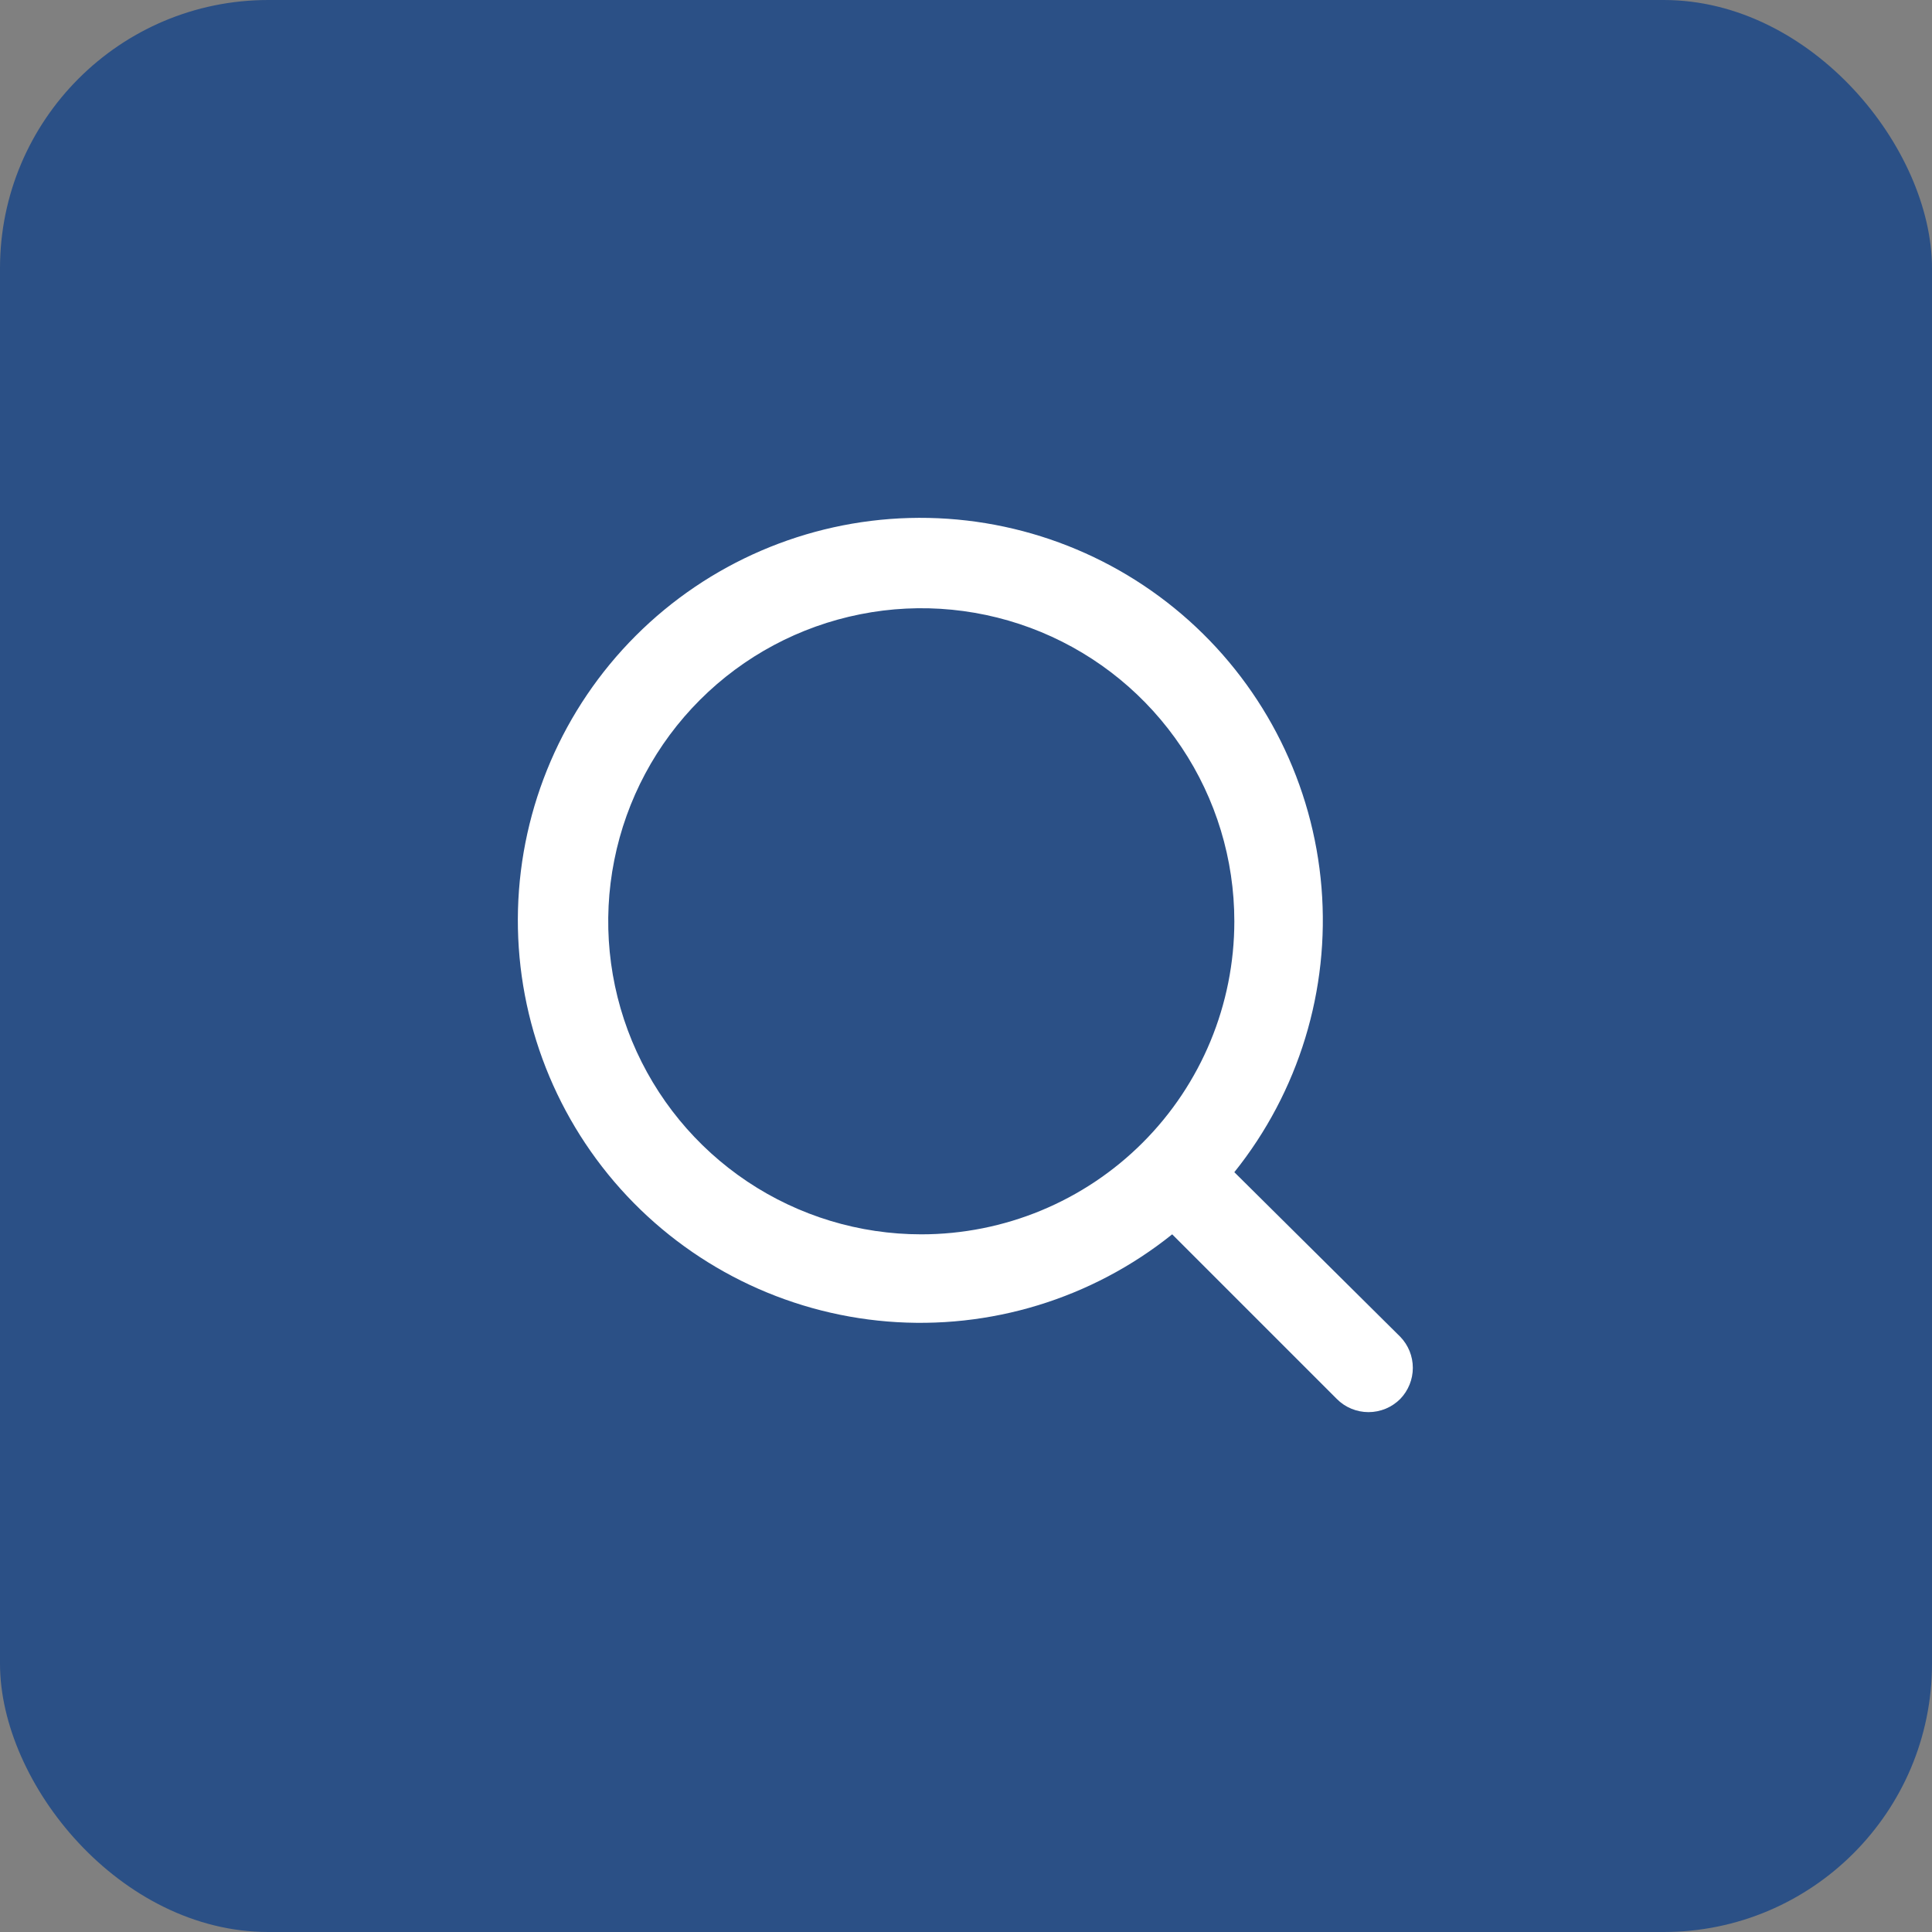 <svg xmlns="http://www.w3.org/2000/svg" width="36" height="36" viewBox="0 0 36 36" fill="none">
<rect x="0" y="0" width="36" height="36" fill="#808080" stroke="none"/>
<rect width="36" height="36" rx="5" fill="#2B5086"/>
<path d="M26.092 24.909L23 21.842C24.2 20.346 24.781 18.446 24.624 16.535C24.467 14.623 23.583 12.844 22.155 11.564C20.726 10.284 18.862 9.6 16.944 9.652C15.027 9.705 13.202 10.49 11.846 11.846C10.49 13.202 9.705 15.027 9.652 16.944C9.6 18.862 10.284 20.726 11.564 22.155C12.844 23.583 14.623 24.467 16.535 24.624C18.446 24.781 20.346 24.2 21.842 23L24.909 26.067C24.986 26.145 25.078 26.207 25.18 26.249C25.281 26.291 25.39 26.313 25.5 26.313C25.61 26.313 25.719 26.291 25.821 26.249C25.922 26.207 26.014 26.145 26.092 26.067C26.242 25.911 26.326 25.704 26.326 25.488C26.326 25.271 26.242 25.064 26.092 24.909ZM17.167 23C16.013 23 14.885 22.658 13.926 22.017C12.967 21.376 12.219 20.465 11.777 19.399C11.336 18.333 11.22 17.16 11.446 16.029C11.671 14.897 12.226 13.858 13.042 13.042C13.858 12.226 14.897 11.671 16.029 11.446C17.16 11.22 18.333 11.336 19.399 11.777C20.465 12.219 21.376 12.967 22.017 13.926C22.658 14.885 23 16.013 23 17.167C23 18.714 22.386 20.198 21.292 21.292C20.198 22.386 18.714 23 17.167 23Z" fill="white"/>
</svg>